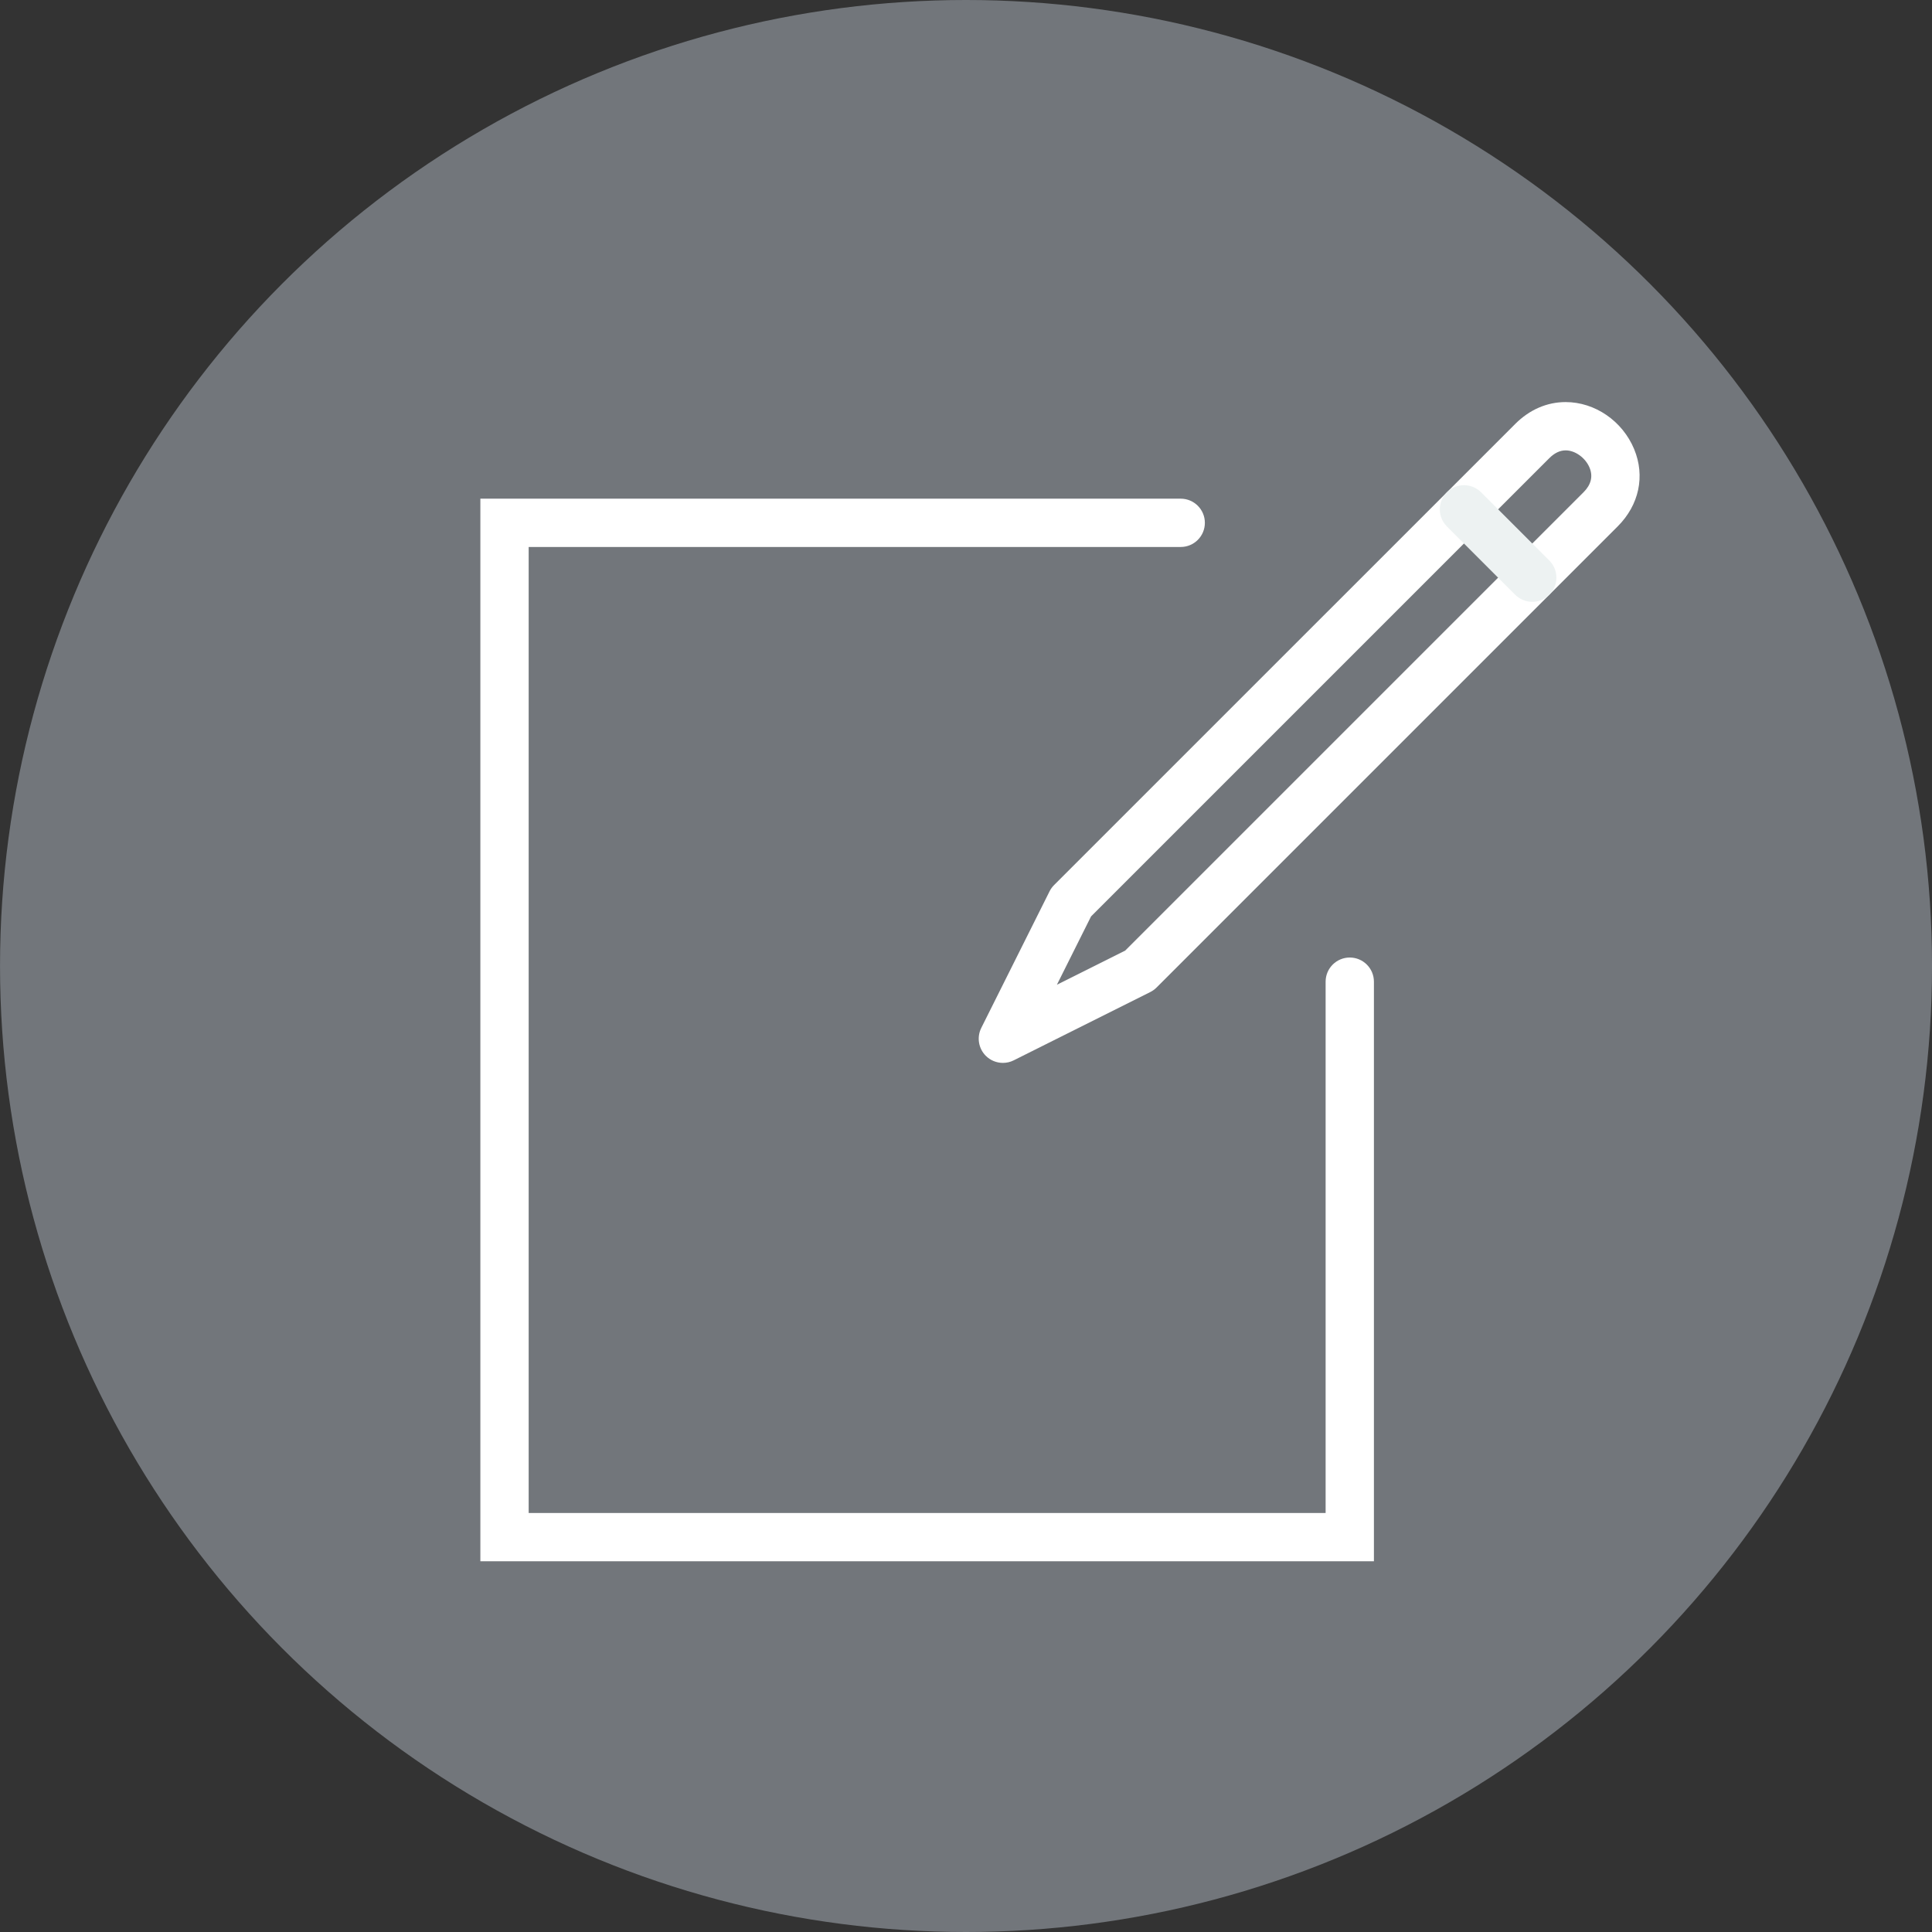 <svg width="80" height="80" xmlns="http://www.w3.org/2000/svg">

 <rect width="100%" height="100%" fill="#333333" stroke="none"/>

 <g>
  <title>background</title>
  <rect fill="none" id="canvas_background" height="82" width="82" y="-1" x="-1"/>
 </g>
 <g>
  <title>Layer 1</title>
  <ellipse ry="40" rx="40" id="svg_12" cy="40" cx="40.001" stroke-width="0" stroke="null" fill="#72767b"/>
  <g id="svg_10">
   <path fill="#ffffff" stroke-width="0" id="svg_3" d="m56.891,64.649l-37,0l0,-44l29,0c0.552,0 1,0.448 1,1s-0.448,1 -1,1l-27,0l0,40l33,0l0,-22c0,-0.552 0.448,-1 1,-1s1,0.448 1,1l0,24z"/>
   <path fill="#ffffff" stroke-width="0" id="svg_5" d="m41.891,33.649"/>
   <path fill="#ffffff" stroke-width="0" id="svg_7" d="m41.528,44.012c-0.26,0 -0.516,-0.101 -0.708,-0.293c-0.304,-0.304 -0.38,-0.769 -0.188,-1.154l2.828,-5.657c0.048,-0.096 0.111,-0.184 0.188,-0.26l19.093,-19.092c0.593,-0.594 1.316,-0.907 2.089,-0.907c1.213,0 2.354,0.784 2.837,1.95c0.461,1.114 0.206,2.31 -0.683,3.199l-19.092,19.092c-0.076,0.076 -0.164,0.139 -0.26,0.188l-5.657,2.829c-0.142,0.071 -0.295,0.105 -0.447,0.105zm3.65,-6.065l-1.414,2.829l2.829,-1.415l18.977,-18.977c0.315,-0.315 0.399,-0.658 0.25,-1.02c-0.17,-0.407 -0.595,-0.715 -0.99,-0.715c-0.235,0 -0.462,0.108 -0.675,0.321l-18.977,18.977z"/>
   <path stroke="#198e8e" fill="#edf2f2" stroke-width="0" id="svg_9" d="m63.448,24.92c-0.256,0 -0.512,-0.098 -0.708,-0.293l-2.828,-2.829c-0.39,-0.391 -0.39,-1.024 0,-1.415c0.391,-0.39 1.024,-0.39 1.415,0l2.828,2.829c0.39,0.391 0.39,1.024 0,1.415c-0.195,0.196 -0.451,0.293 -0.707,0.293z"/>
  </g>
 </g>
</svg>
